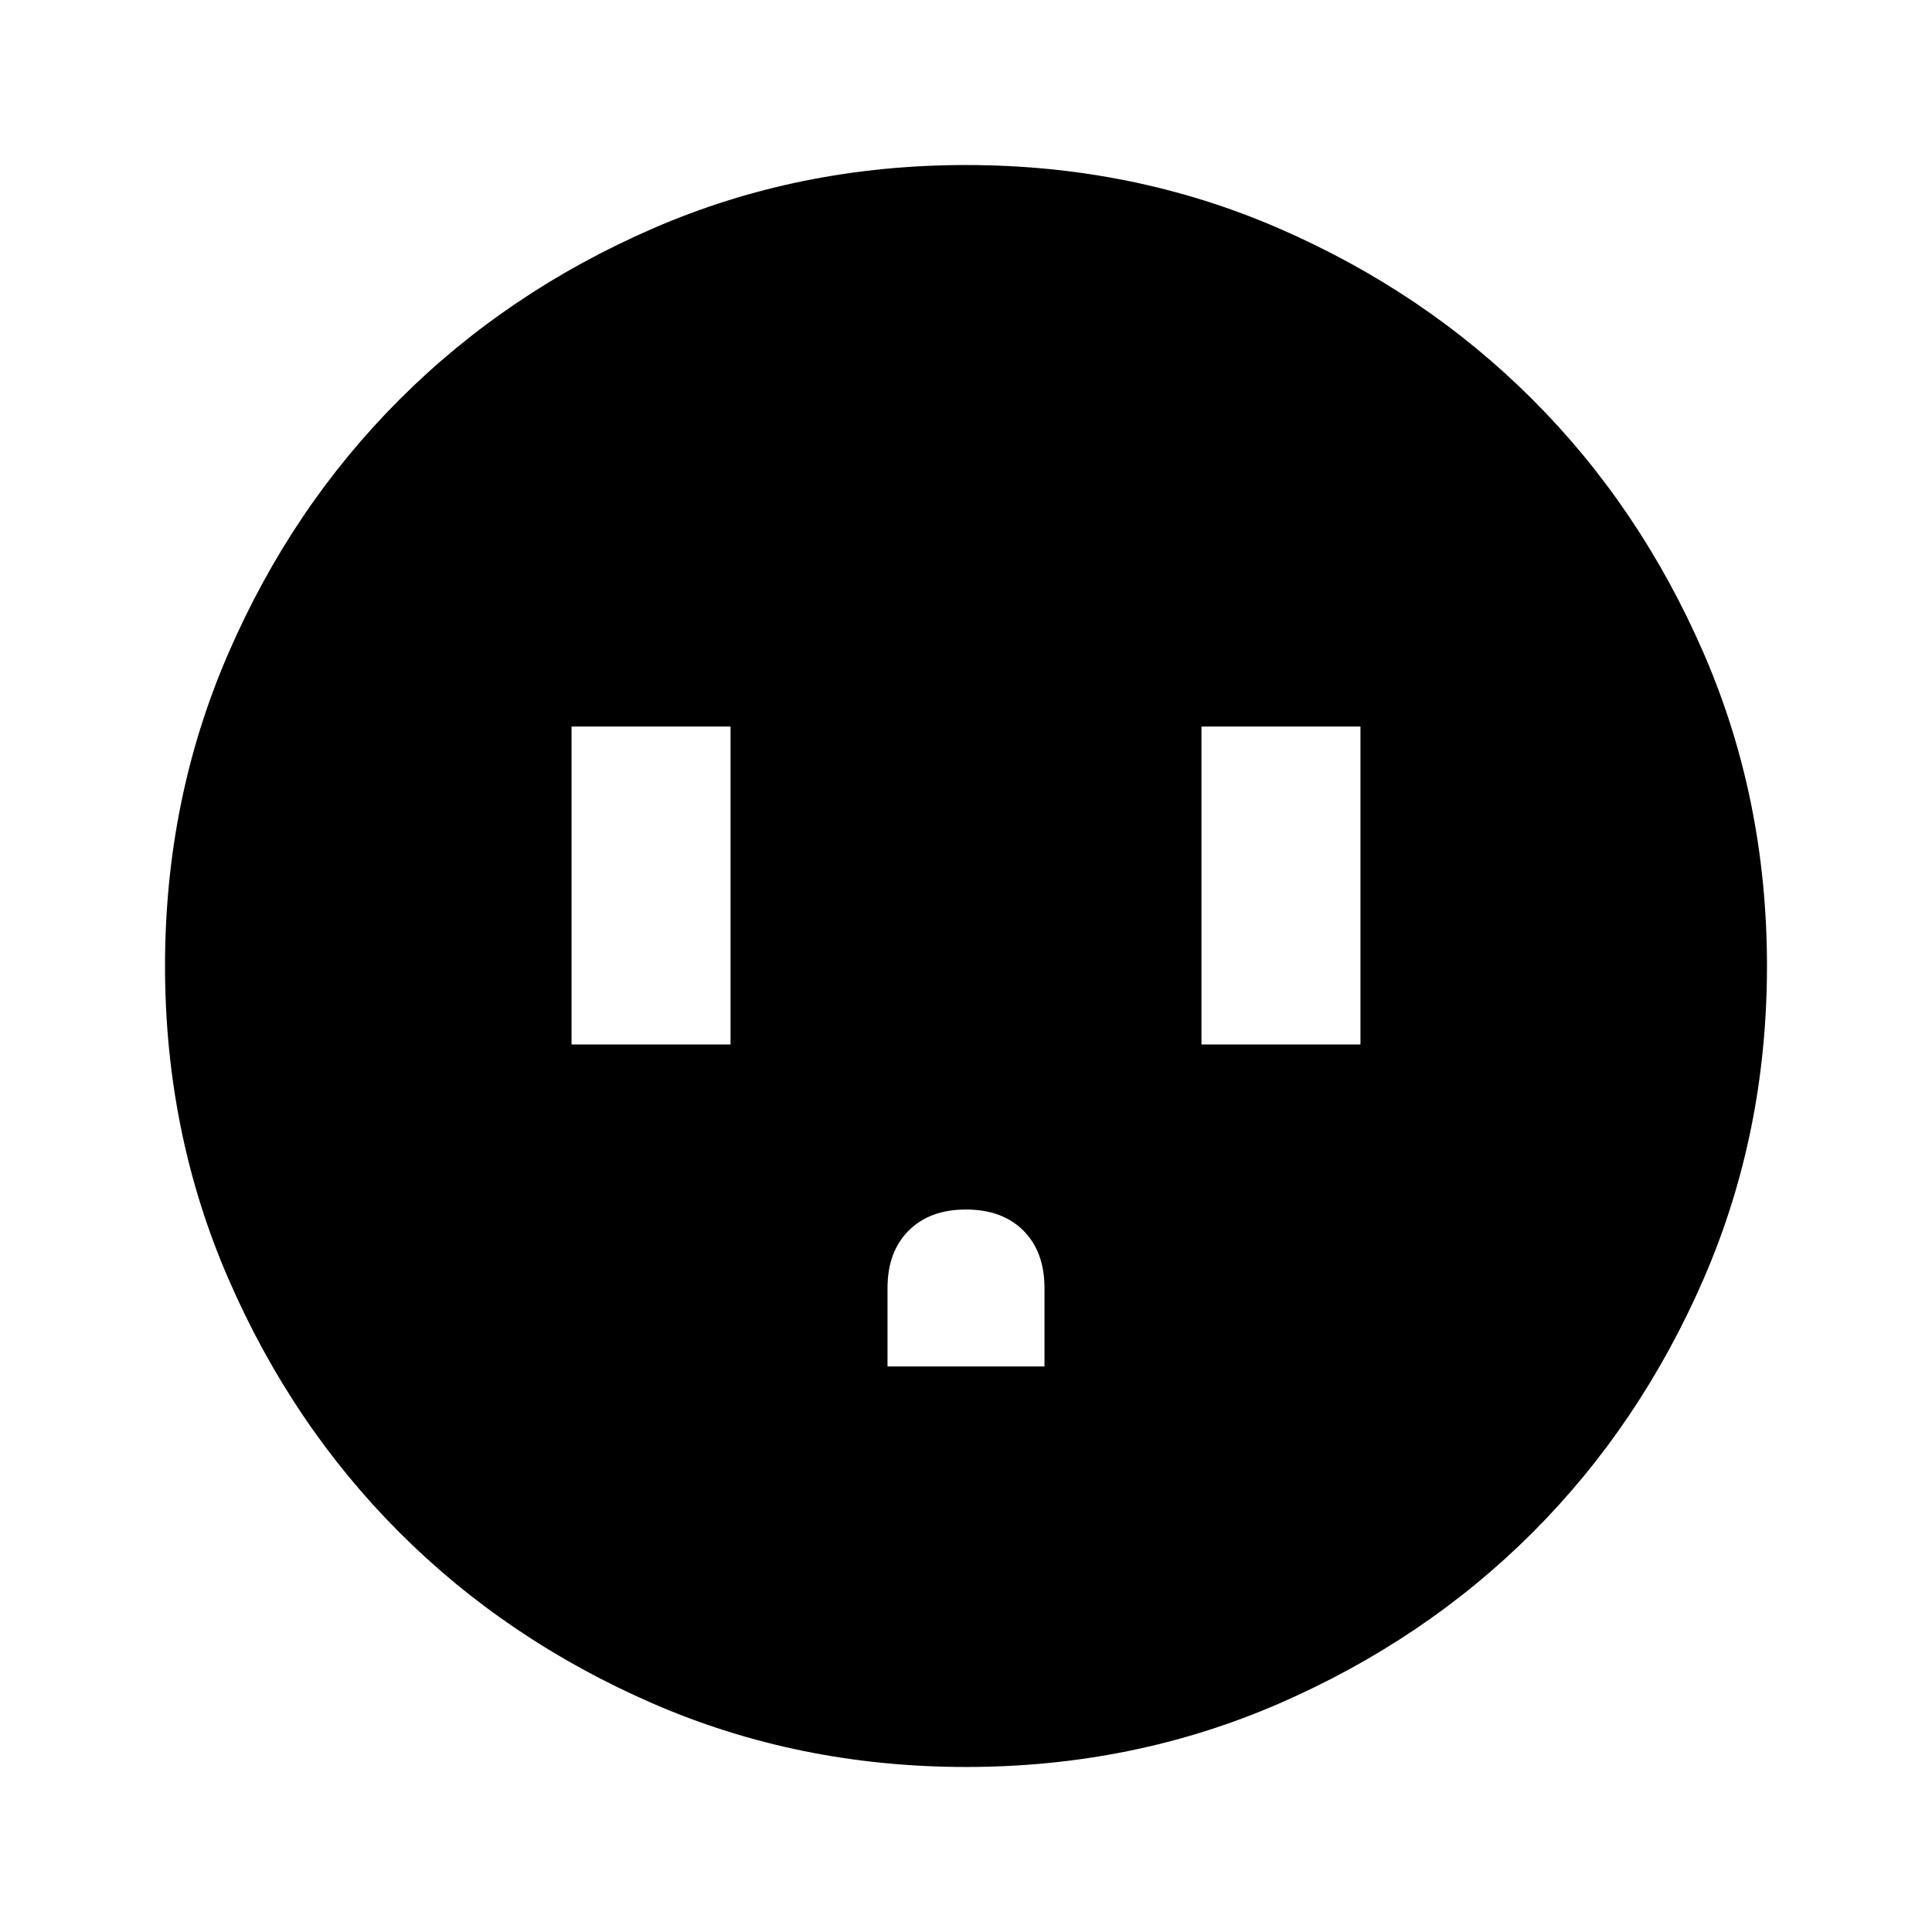 <svg xmlns="http://www.w3.org/2000/svg" height="24" width="24"><path d="M7.1 12.975h1.975v-3.95H7.1Zm3.925 4h1.95V16q0-.45-.262-.713-.263-.262-.713-.262-.45 0-.712.262-.263.263-.263.713Zm3.9-4H16.9v-3.95h-1.975ZM12 21.95q-2.075 0-3.887-.787-1.813-.788-3.15-2.125-1.338-1.338-2.125-3.151Q2.05 14.075 2.05 12t.788-3.887q.787-1.813 2.125-3.15Q6.3 3.625 8.113 2.837 9.925 2.05 12 2.05t3.887.787q1.813.788 3.151 2.126 1.337 1.337 2.125 3.15.787 1.812.787 3.887t-.787 3.887q-.788 1.813-2.125 3.151-1.338 1.337-3.151 2.125-1.812.787-3.887.787Z"/></svg>